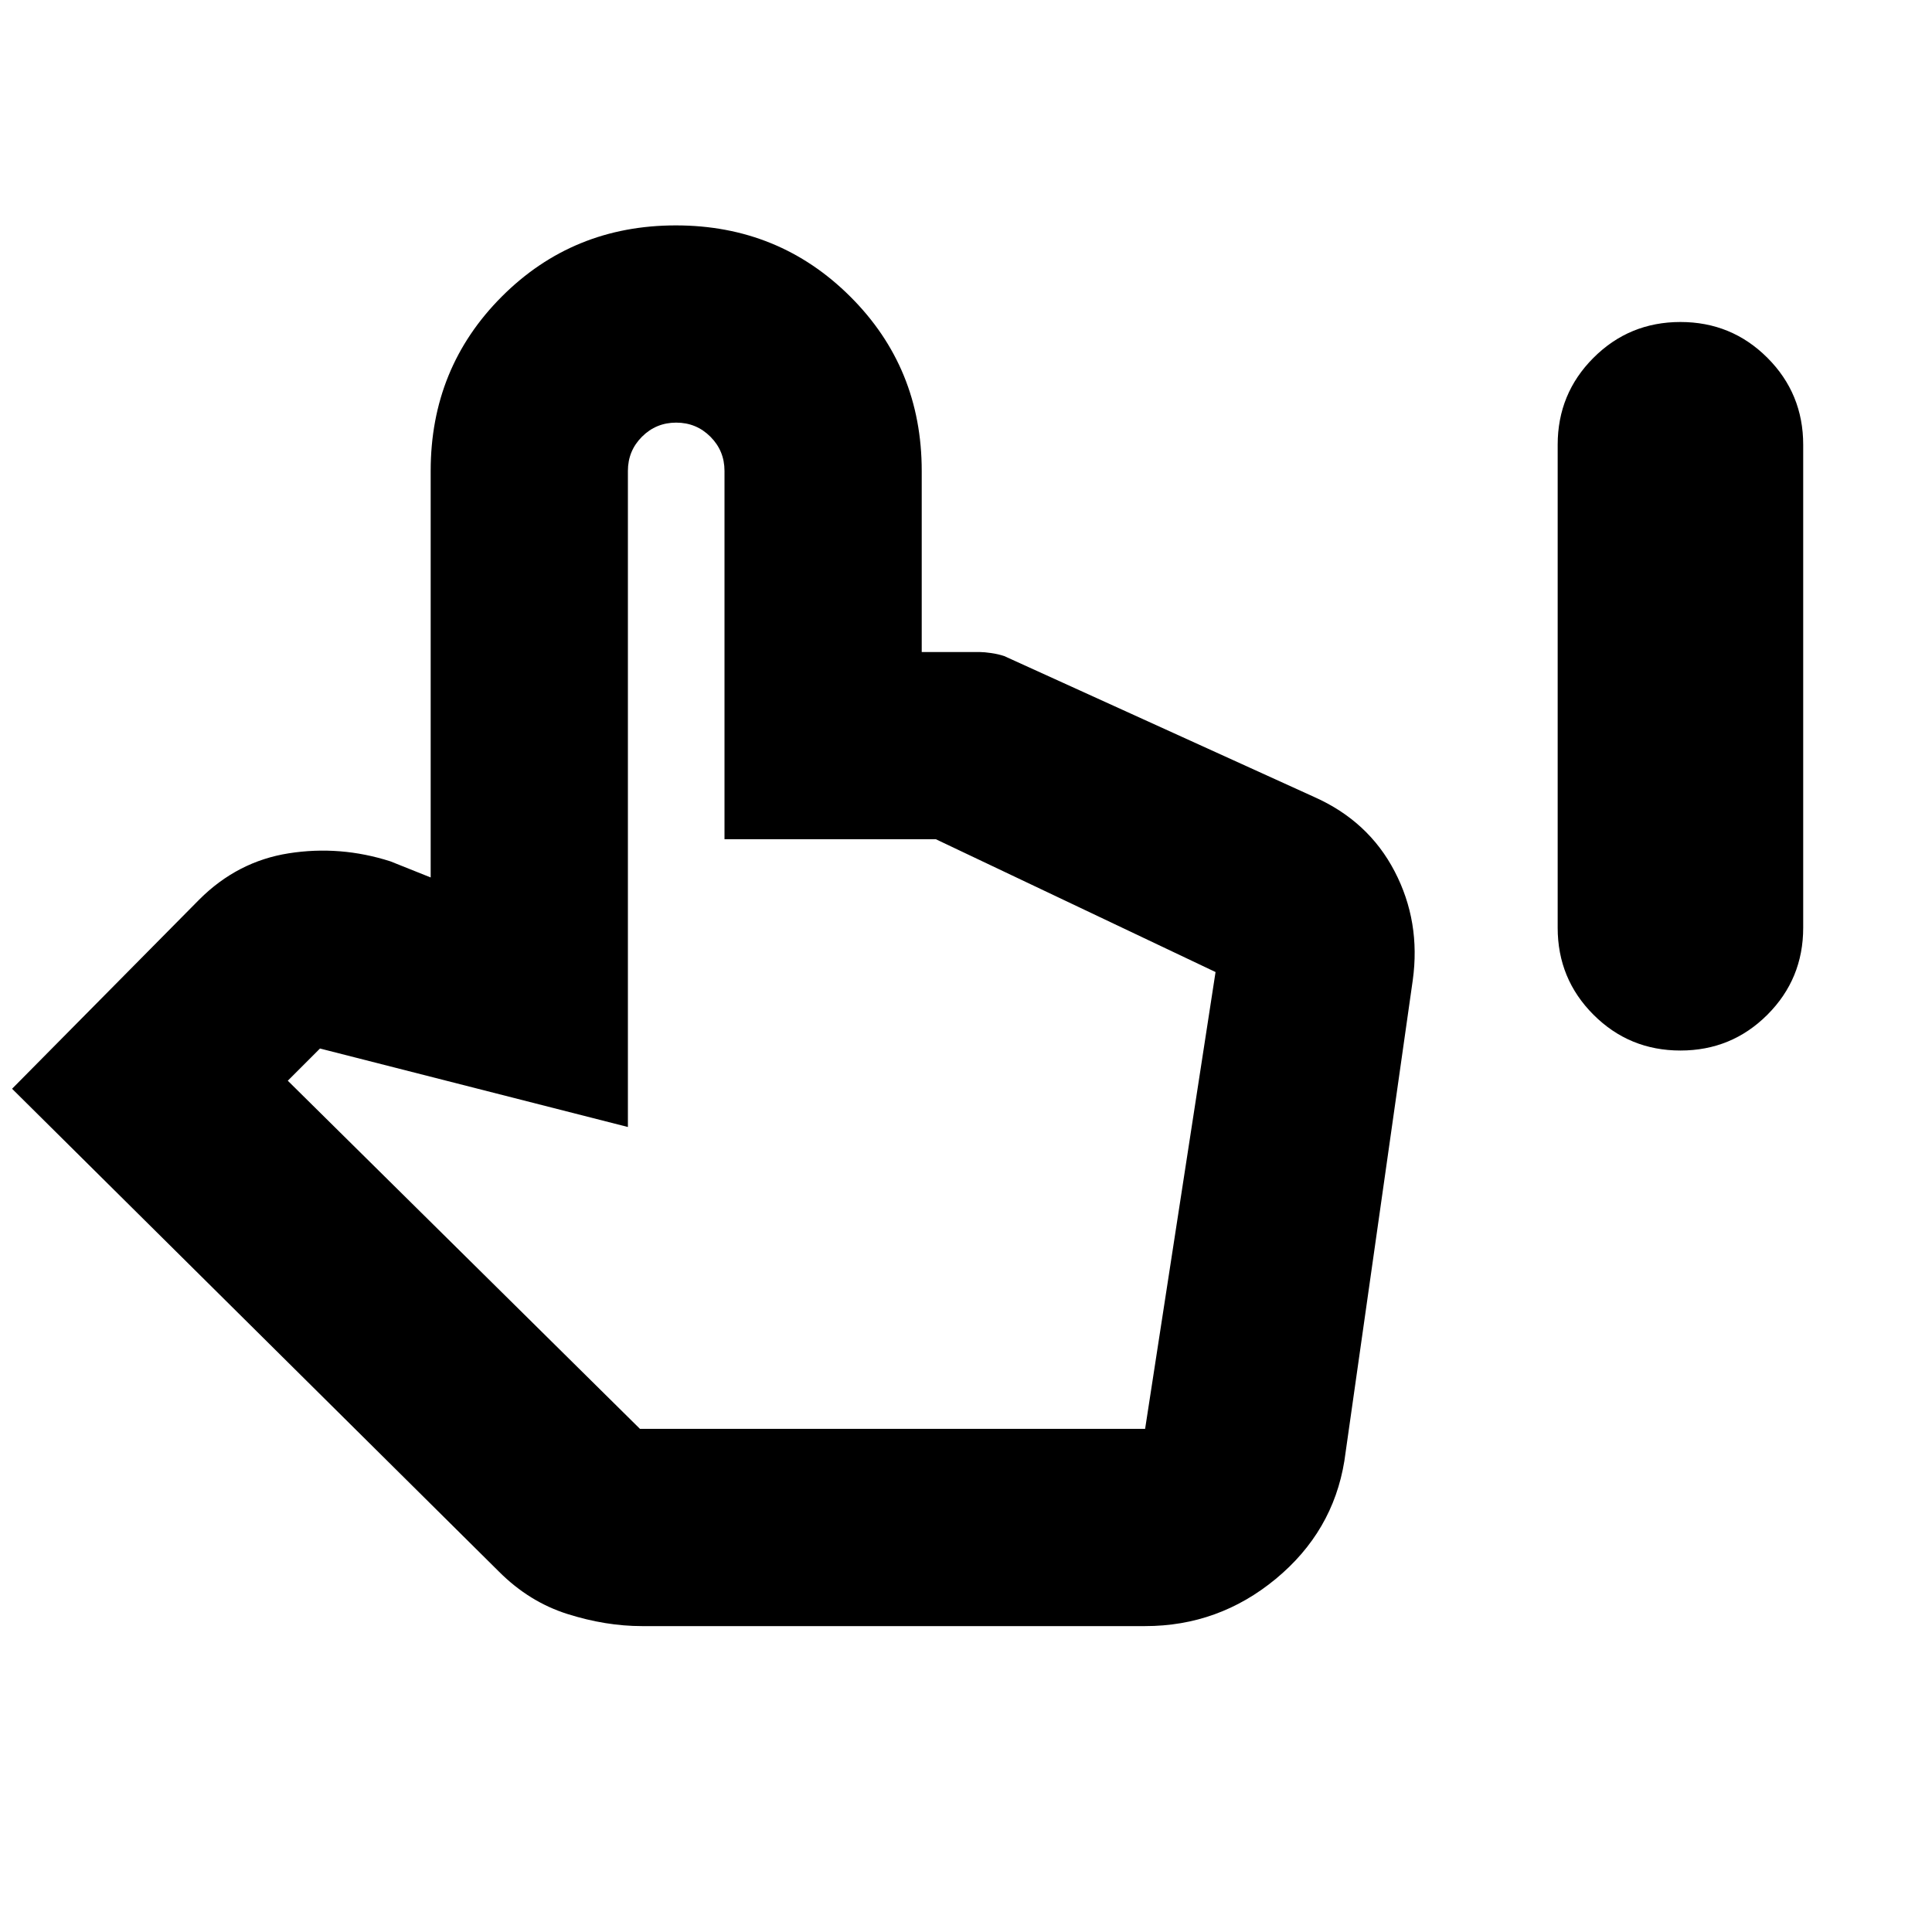 <svg xmlns="http://www.w3.org/2000/svg" height="20" viewBox="0 -960 960 960" width="20"><path d="M835-438q-25.42 0-43.21-17.79T774-499v-240q0-25.42 17.79-43.21T835-800q25.42 0 43.21 17.79T896-739v240q0 25.42-17.79 43.21T835-438ZM319-152q-18 0-37-6t-34-21L6-419l93-94q19-19 44.5-23t50.5 4l20 8v-202q0-51.24 35.33-86.62t86.5-35.38q51.17 0 86.67 35.38T458-726v90h29q2 0 5.5.5t6.5 1.5l154 70q27 12 40 37t9 54l-34 239q-5.71 35.09-34.07 58.54Q605.56-152 569-152H319Zm-1-98h251l35-227-139-66H360v-183q0-10-7-17t-17-7q-10 0-17 7t-7 17v326l-153-39-16 16 175 173Zm0 0h251-251Z"/></svg>